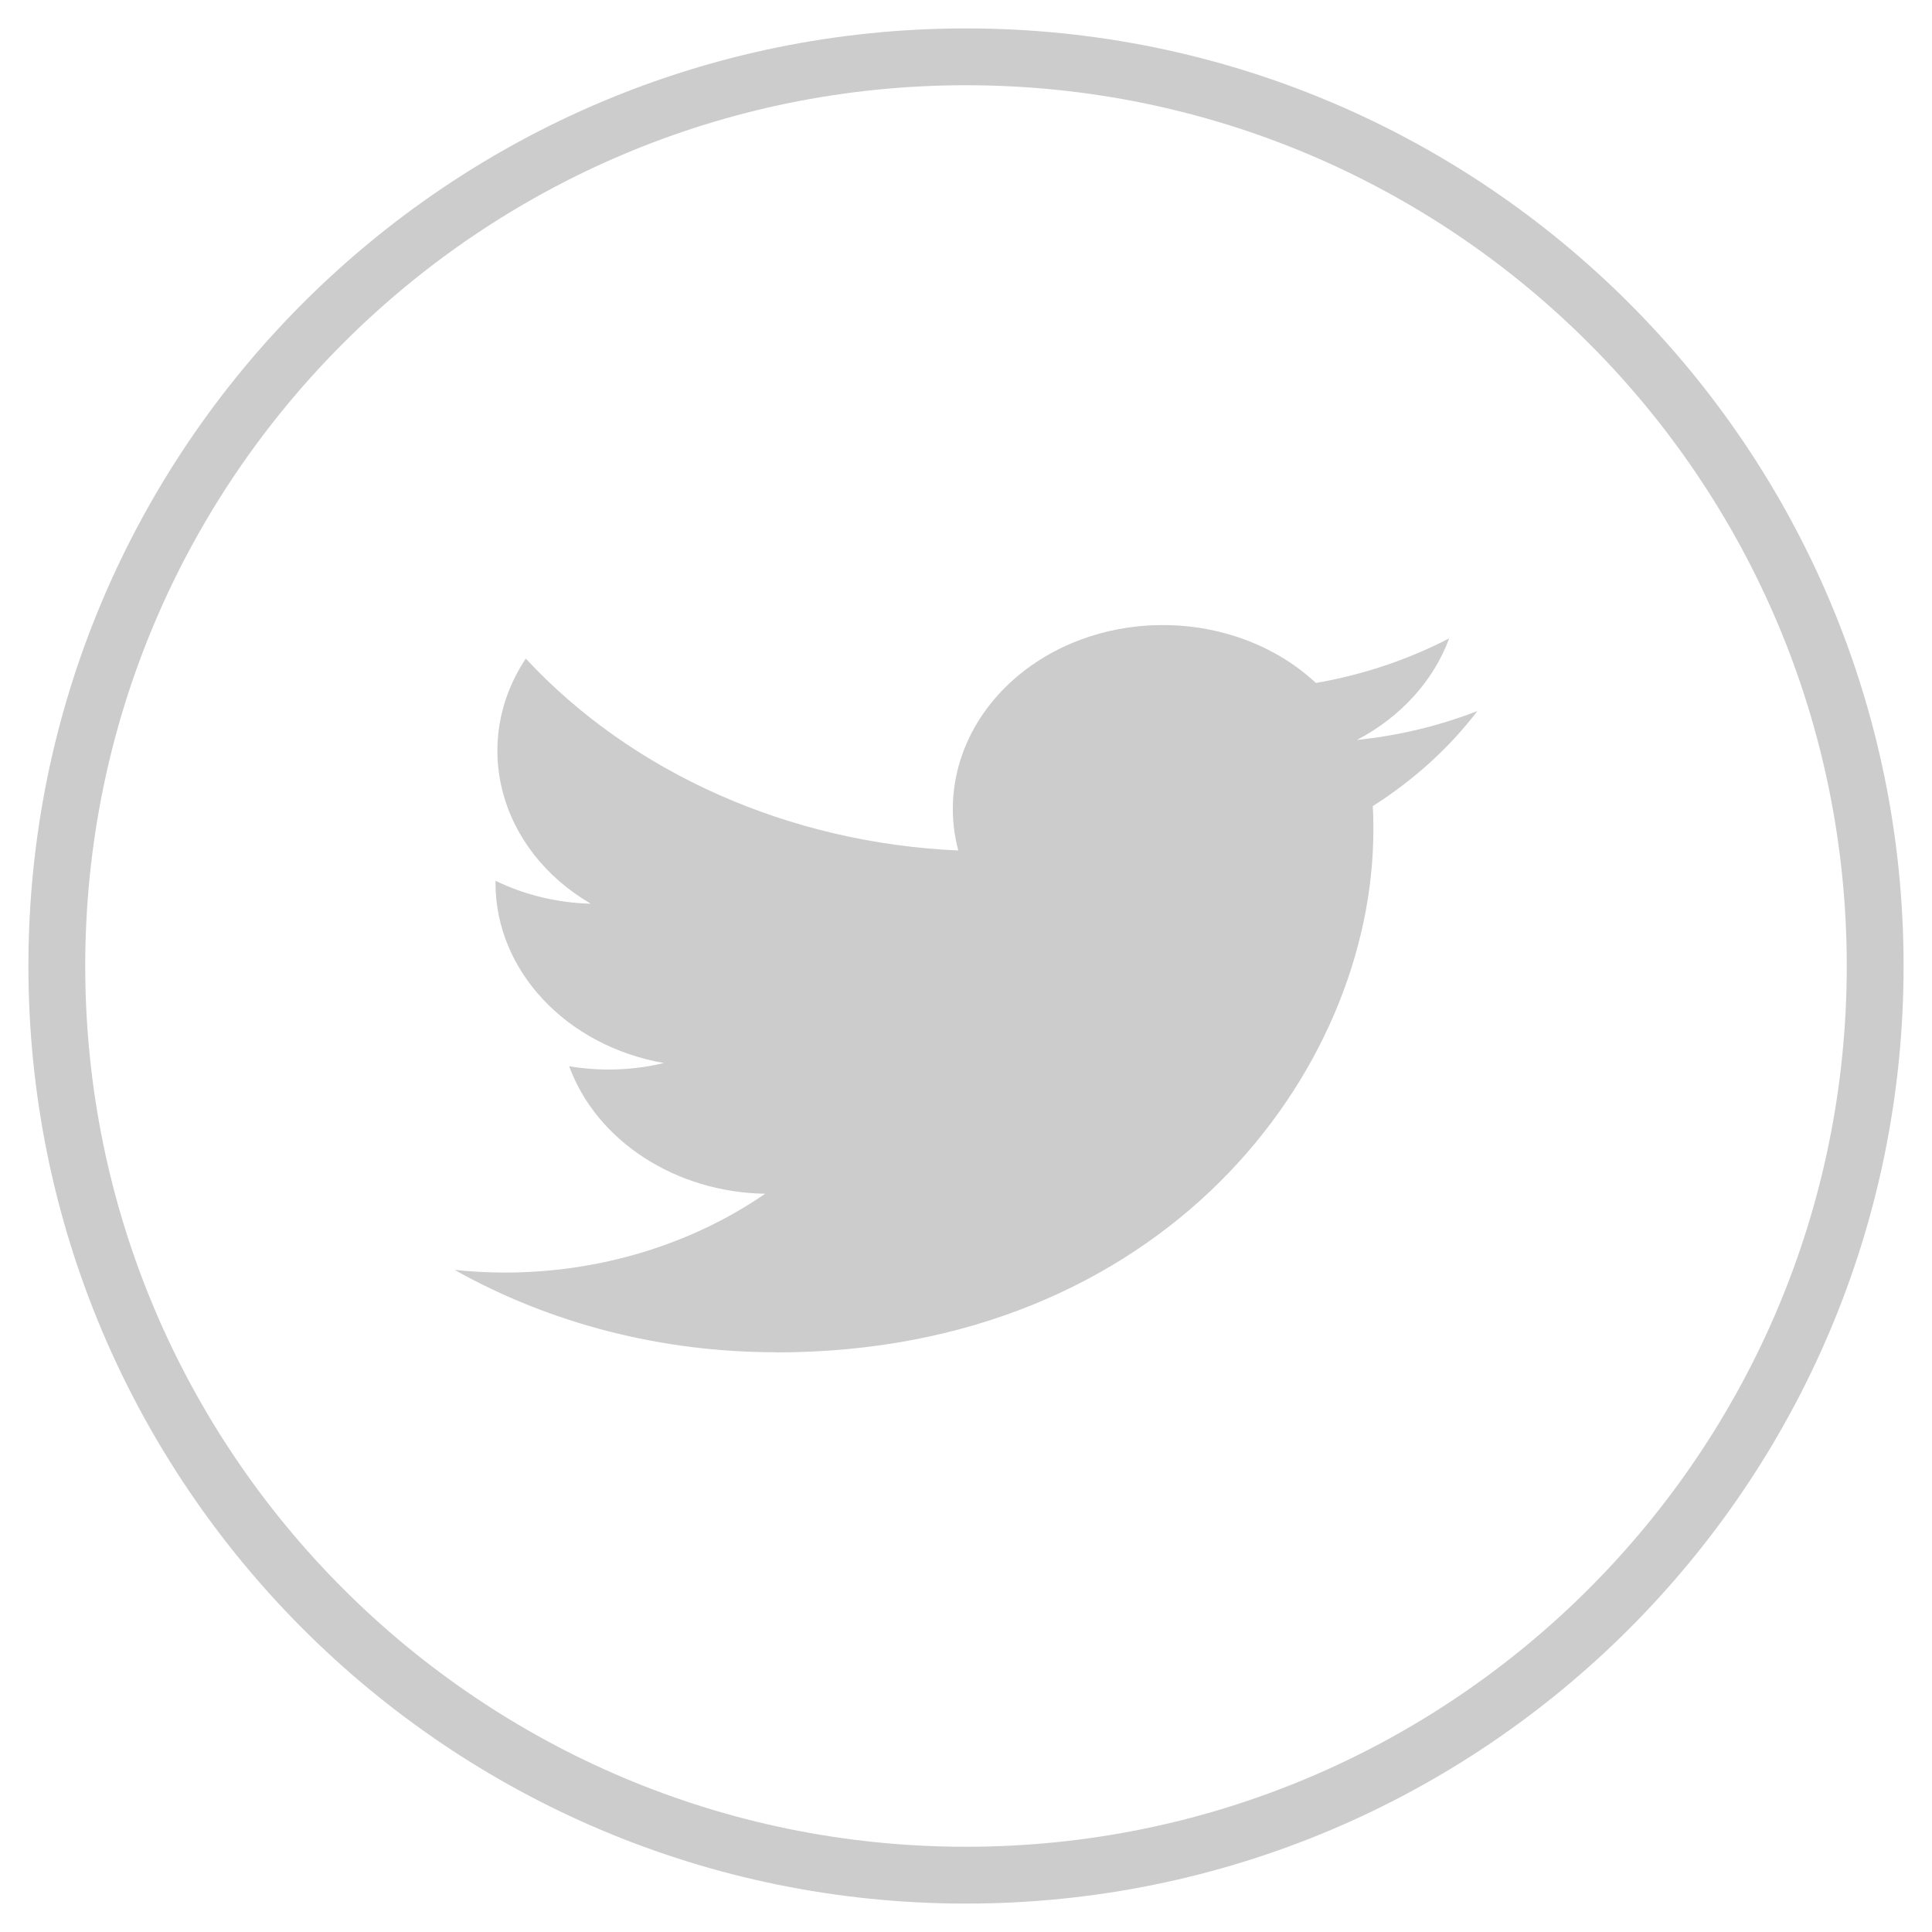<svg width="34" height="34" viewBox="0 0 34 34" fill="none" xmlns="http://www.w3.org/2000/svg">
<path d="M17 33C25.837 33 33 25.837 33 17C33 8.163 25.837 1 17 1C8.163 1 1 8.163 1 17C1 25.837 8.163 33 17 33Z" stroke="#CCCCCC"/>
<path fill-rule="evenodd" clip-rule="evenodd" d="M13.661 23.8C20.453 23.8 24.169 18.875 24.169 14.604C24.169 14.464 24.169 14.325 24.158 14.186C24.88 13.729 25.504 13.162 26 12.513C25.327 12.775 24.611 12.946 23.88 13.022C24.65 12.618 25.227 11.983 25.503 11.234C24.778 11.61 23.985 11.876 23.158 12.019C21.759 10.717 19.42 10.654 17.932 11.878C16.974 12.668 16.566 13.844 16.864 14.967C13.895 14.836 11.128 13.609 9.253 11.59C8.273 13.067 8.774 14.955 10.397 15.904C9.809 15.889 9.234 15.75 8.72 15.5V15.541C8.721 17.079 9.96 18.404 11.683 18.708C11.139 18.838 10.569 18.857 10.016 18.764C10.499 20.08 11.886 20.982 13.466 21.008C12.158 21.908 10.543 22.396 8.879 22.395C8.586 22.394 8.293 22.379 8 22.348C9.689 23.297 11.654 23.8 13.661 23.797" fill="#CCCCCC"/>
</svg>

